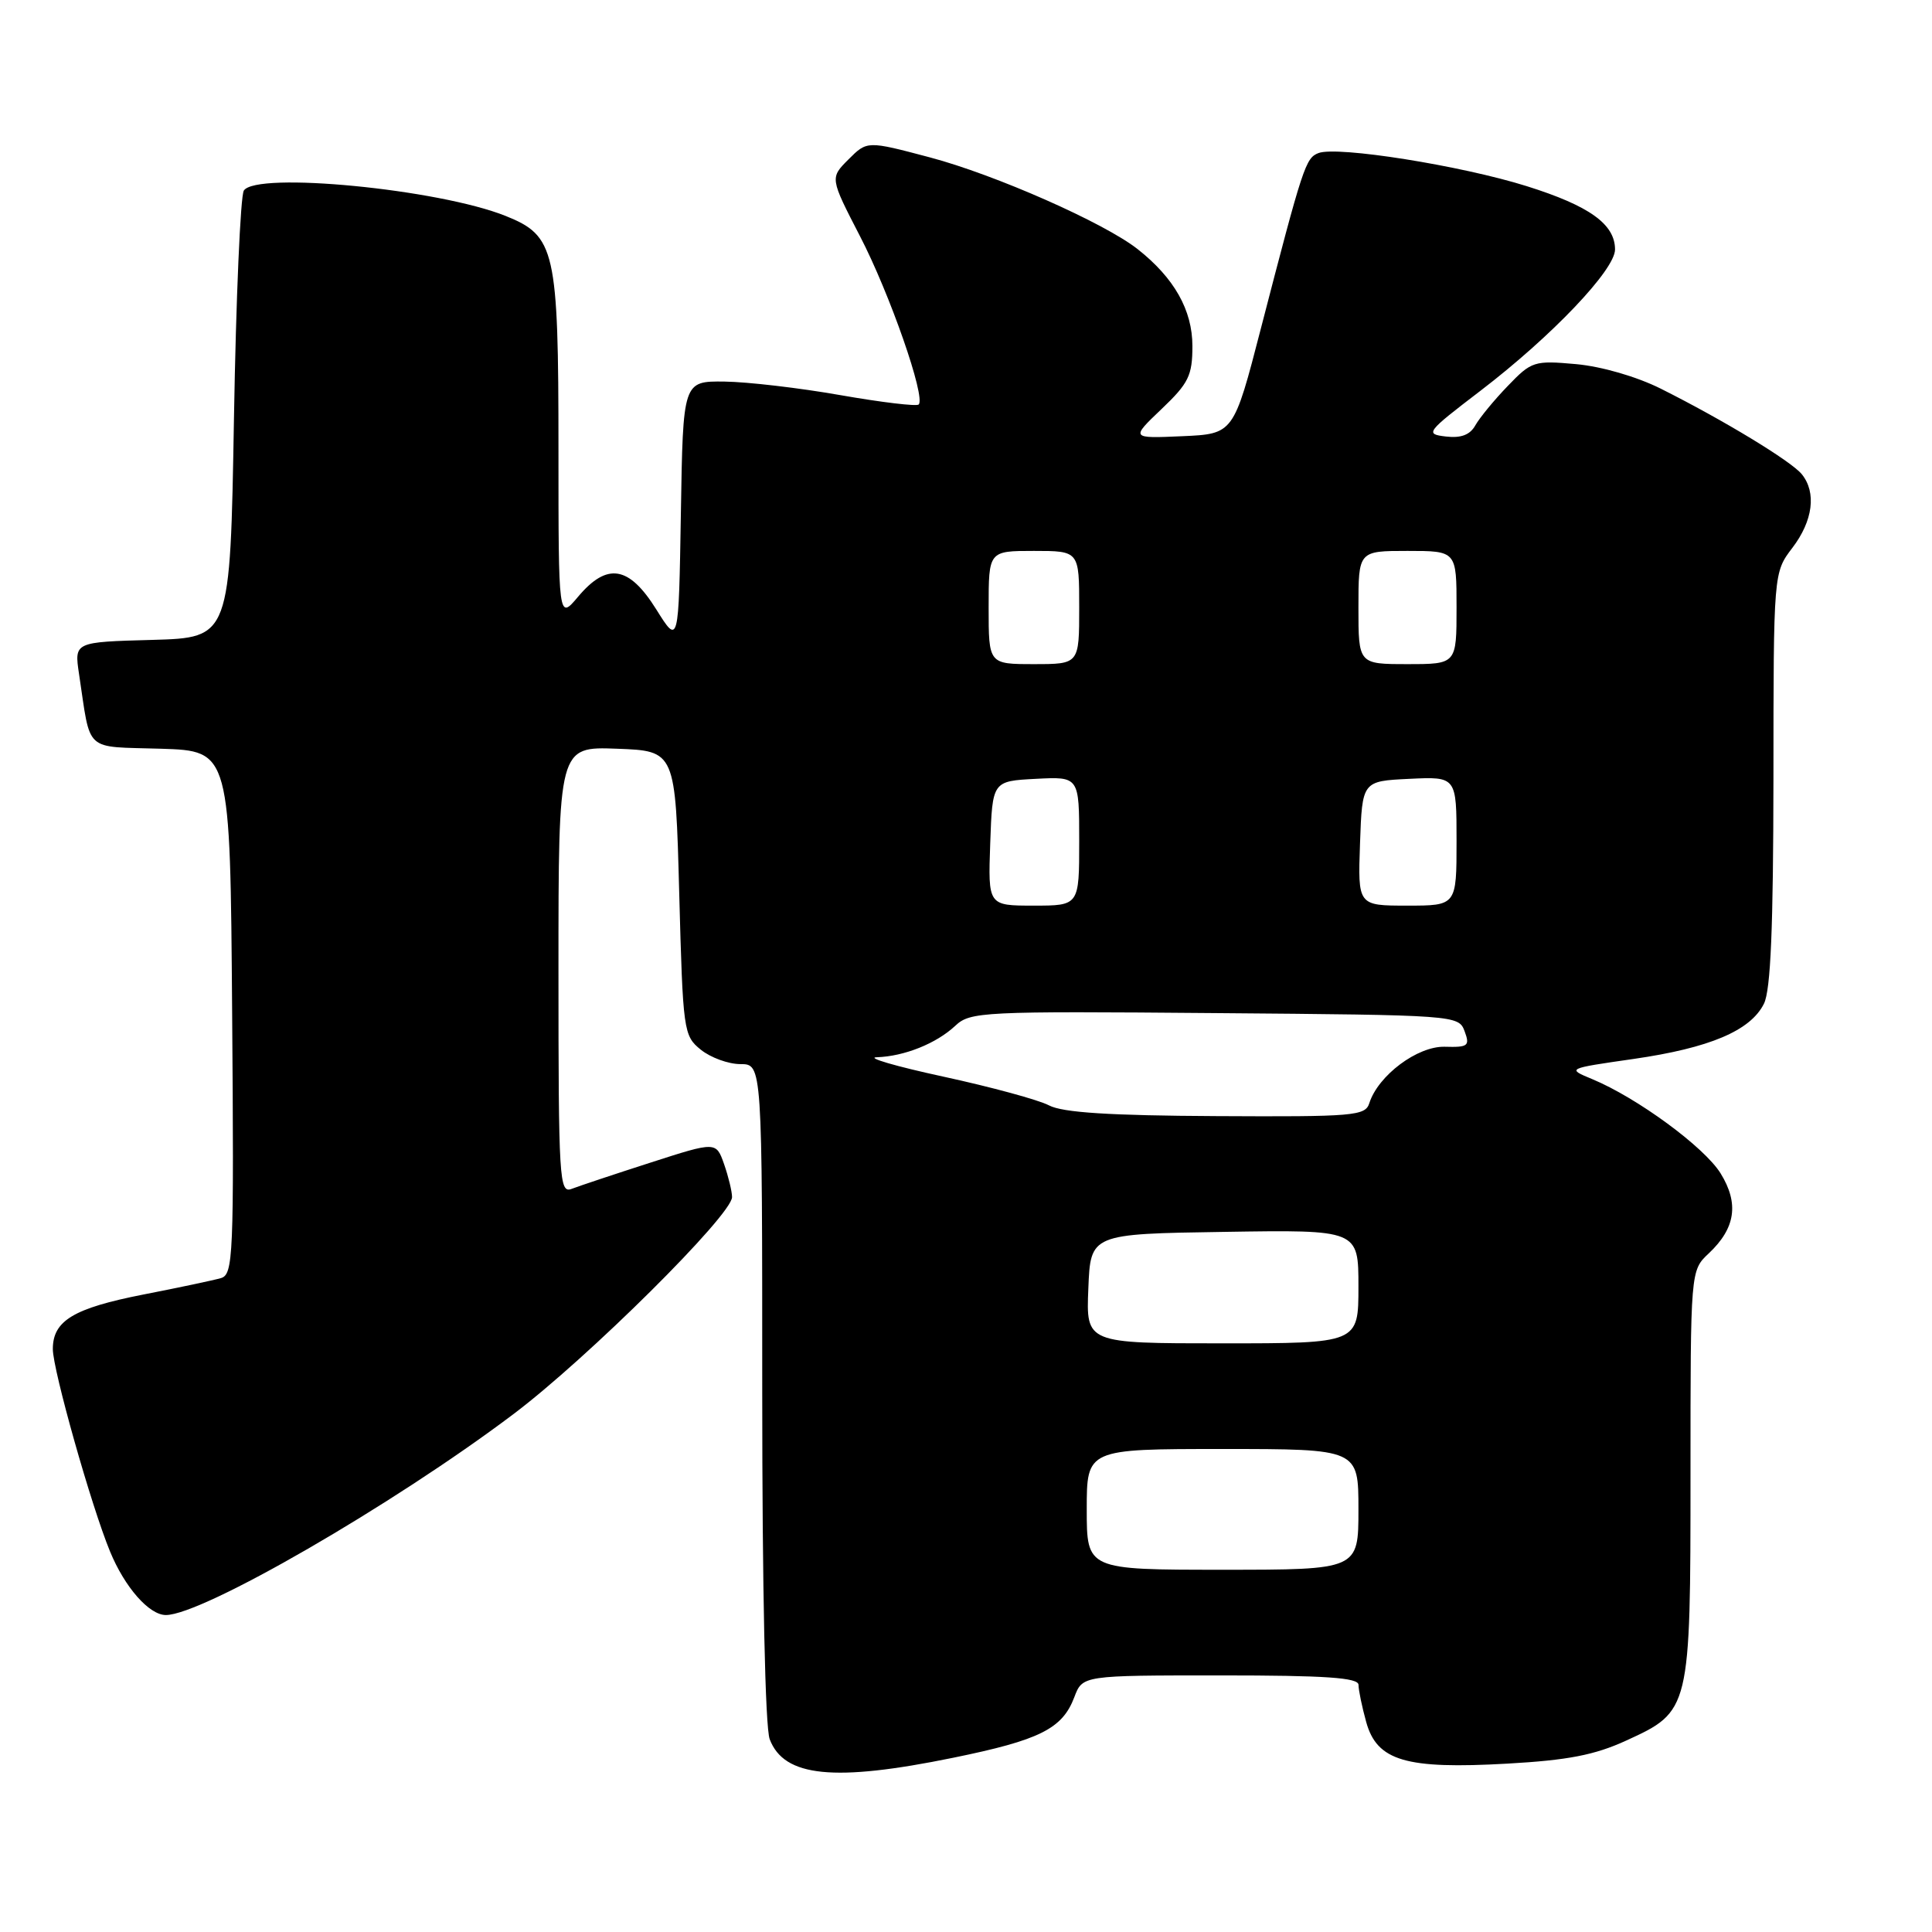 <?xml version="1.0" encoding="UTF-8" standalone="no"?>
<!DOCTYPE svg PUBLIC "-//W3C//DTD SVG 1.1//EN" "http://www.w3.org/Graphics/SVG/1.1/DTD/svg11.dtd" >
<svg xmlns="http://www.w3.org/2000/svg" xmlns:xlink="http://www.w3.org/1999/xlink" version="1.1" viewBox="0 0 256 256">
 <g >
 <path fill="currentColor"
d=" M 126.31 232.91 C 137.77 230.57 140.77 229.07 142.35 224.89 C 143.44 222.00 143.44 222.00 161.72 222.00 C 175.67 222.00 180.00 222.30 180.01 223.25 C 180.01 223.94 180.47 226.16 181.03 228.18 C 182.46 233.33 186.29 234.45 199.73 233.69 C 207.74 233.24 211.31 232.55 215.47 230.64 C 223.97 226.75 224.00 226.63 224.00 195.22 C 224.00 168.35 224.00 168.35 226.42 166.08 C 229.97 162.74 230.45 159.47 227.99 155.48 C 225.83 151.99 216.93 145.46 210.98 142.99 C 207.60 141.59 207.60 141.59 216.43 140.32 C 226.55 138.86 231.95 136.57 233.73 133.00 C 234.63 131.19 234.97 122.92 234.99 103.18 C 235.00 75.87 235.00 75.87 237.50 72.59 C 240.23 69.01 240.71 65.26 238.75 62.84 C 237.36 61.12 228.37 55.66 220.06 51.50 C 216.88 49.91 212.23 48.56 208.85 48.25 C 203.29 47.75 202.94 47.86 199.79 51.14 C 197.98 53.01 196.05 55.37 195.49 56.36 C 194.79 57.62 193.59 58.08 191.58 57.84 C 188.79 57.51 188.96 57.29 196.18 51.77 C 205.61 44.56 214.00 35.75 214.00 33.06 C 214.00 29.71 210.62 27.28 202.31 24.67 C 193.62 21.94 177.20 19.33 174.71 20.28 C 173.00 20.94 172.67 21.92 167.08 43.50 C 163.46 57.50 163.46 57.50 156.64 57.80 C 149.82 58.10 149.82 58.10 153.91 54.20 C 157.50 50.78 158.00 49.77 158.00 45.85 C 158.00 41.09 155.58 36.82 150.74 33.01 C 146.31 29.52 131.85 23.14 123.20 20.85 C 114.90 18.65 114.90 18.65 112.43 21.12 C 109.97 23.58 109.97 23.58 113.95 31.29 C 117.90 38.91 122.69 52.65 121.73 53.60 C 121.46 53.87 116.80 53.31 111.37 52.36 C 105.94 51.40 99.03 50.60 96.00 50.56 C 90.50 50.50 90.50 50.50 90.22 68.00 C 89.93 85.50 89.93 85.50 86.96 80.75 C 83.34 74.96 80.45 74.49 76.59 79.08 C 74.00 82.15 74.00 82.15 74.00 59.54 C 74.00 33.09 73.58 31.25 66.99 28.61 C 58.09 25.05 33.95 22.71 32.31 25.25 C 31.86 25.94 31.27 39.55 31.00 55.50 C 30.50 84.50 30.50 84.50 20.17 84.79 C 9.84 85.07 9.84 85.07 10.47 89.29 C 12.07 99.86 11.00 98.89 21.32 99.21 C 30.50 99.50 30.50 99.50 30.76 134.18 C 31.01 166.57 30.91 168.89 29.26 169.36 C 28.29 169.64 23.68 170.62 19.00 171.53 C 9.74 173.35 7.00 175.00 7.00 178.76 C 7.00 181.51 12.10 199.58 14.58 205.58 C 16.53 210.32 19.76 214.00 21.98 214.00 C 26.82 214.00 52.03 199.43 67.99 187.41 C 77.85 179.99 97.00 160.98 97.00 158.62 C 97.00 157.89 96.53 155.94 95.95 154.27 C 94.89 151.25 94.89 151.25 86.20 154.05 C 81.41 155.59 76.71 157.16 75.75 157.53 C 74.11 158.17 74.00 156.39 74.00 128.56 C 74.00 98.92 74.00 98.92 81.75 99.21 C 89.50 99.50 89.50 99.50 90.00 118.34 C 90.49 136.65 90.57 137.24 92.86 139.09 C 94.16 140.14 96.52 141.00 98.11 141.00 C 101.00 141.00 101.00 141.00 101.00 184.43 C 101.00 210.54 101.39 228.90 101.99 230.46 C 103.89 235.47 110.54 236.14 126.31 232.91 Z  M 144.00 200.00 C 144.00 192.00 144.00 192.00 162.00 192.00 C 180.00 192.00 180.00 192.00 180.00 200.00 C 180.00 208.00 180.00 208.00 162.00 208.00 C 144.00 208.00 144.00 208.00 144.00 200.00 Z  M 144.21 170.75 C 144.50 163.50 144.50 163.50 162.25 163.23 C 180.00 162.95 180.00 162.95 180.00 170.48 C 180.00 178.00 180.00 178.00 161.96 178.00 C 143.91 178.00 143.91 178.00 144.21 170.75 Z  M 139.00 146.47 C 137.62 145.74 131.32 144.03 125.00 142.66 C 118.67 141.29 114.71 140.13 116.18 140.09 C 119.83 139.97 124.07 138.27 126.58 135.92 C 128.56 134.06 130.13 133.98 160.97 134.24 C 192.99 134.50 193.28 134.52 194.07 136.65 C 194.79 138.59 194.53 138.79 191.44 138.70 C 187.83 138.60 182.61 142.50 181.44 146.18 C 180.91 147.86 179.41 147.99 161.18 147.89 C 146.99 147.82 140.80 147.42 139.00 146.47 Z  M 131.21 111.75 C 131.50 103.50 131.50 103.50 137.25 103.20 C 143.00 102.90 143.00 102.90 143.00 111.45 C 143.00 120.00 143.00 120.00 136.96 120.00 C 130.92 120.00 130.92 120.00 131.21 111.75 Z  M 180.21 111.75 C 180.50 103.50 180.50 103.50 186.75 103.20 C 193.00 102.90 193.00 102.90 193.00 111.45 C 193.00 120.00 193.00 120.00 186.46 120.00 C 179.92 120.00 179.92 120.00 180.21 111.75 Z  M 131.00 80.50 C 131.00 73.00 131.00 73.00 137.00 73.00 C 143.00 73.00 143.00 73.00 143.00 80.50 C 143.00 88.00 143.00 88.00 137.00 88.00 C 131.00 88.00 131.00 88.00 131.00 80.50 Z  M 180.00 80.50 C 180.00 73.00 180.00 73.00 186.50 73.00 C 193.00 73.00 193.00 73.00 193.00 80.50 C 193.00 88.00 193.00 88.00 186.50 88.00 C 180.00 88.00 180.00 88.00 180.00 80.50 Z "/>
</g>
</svg>